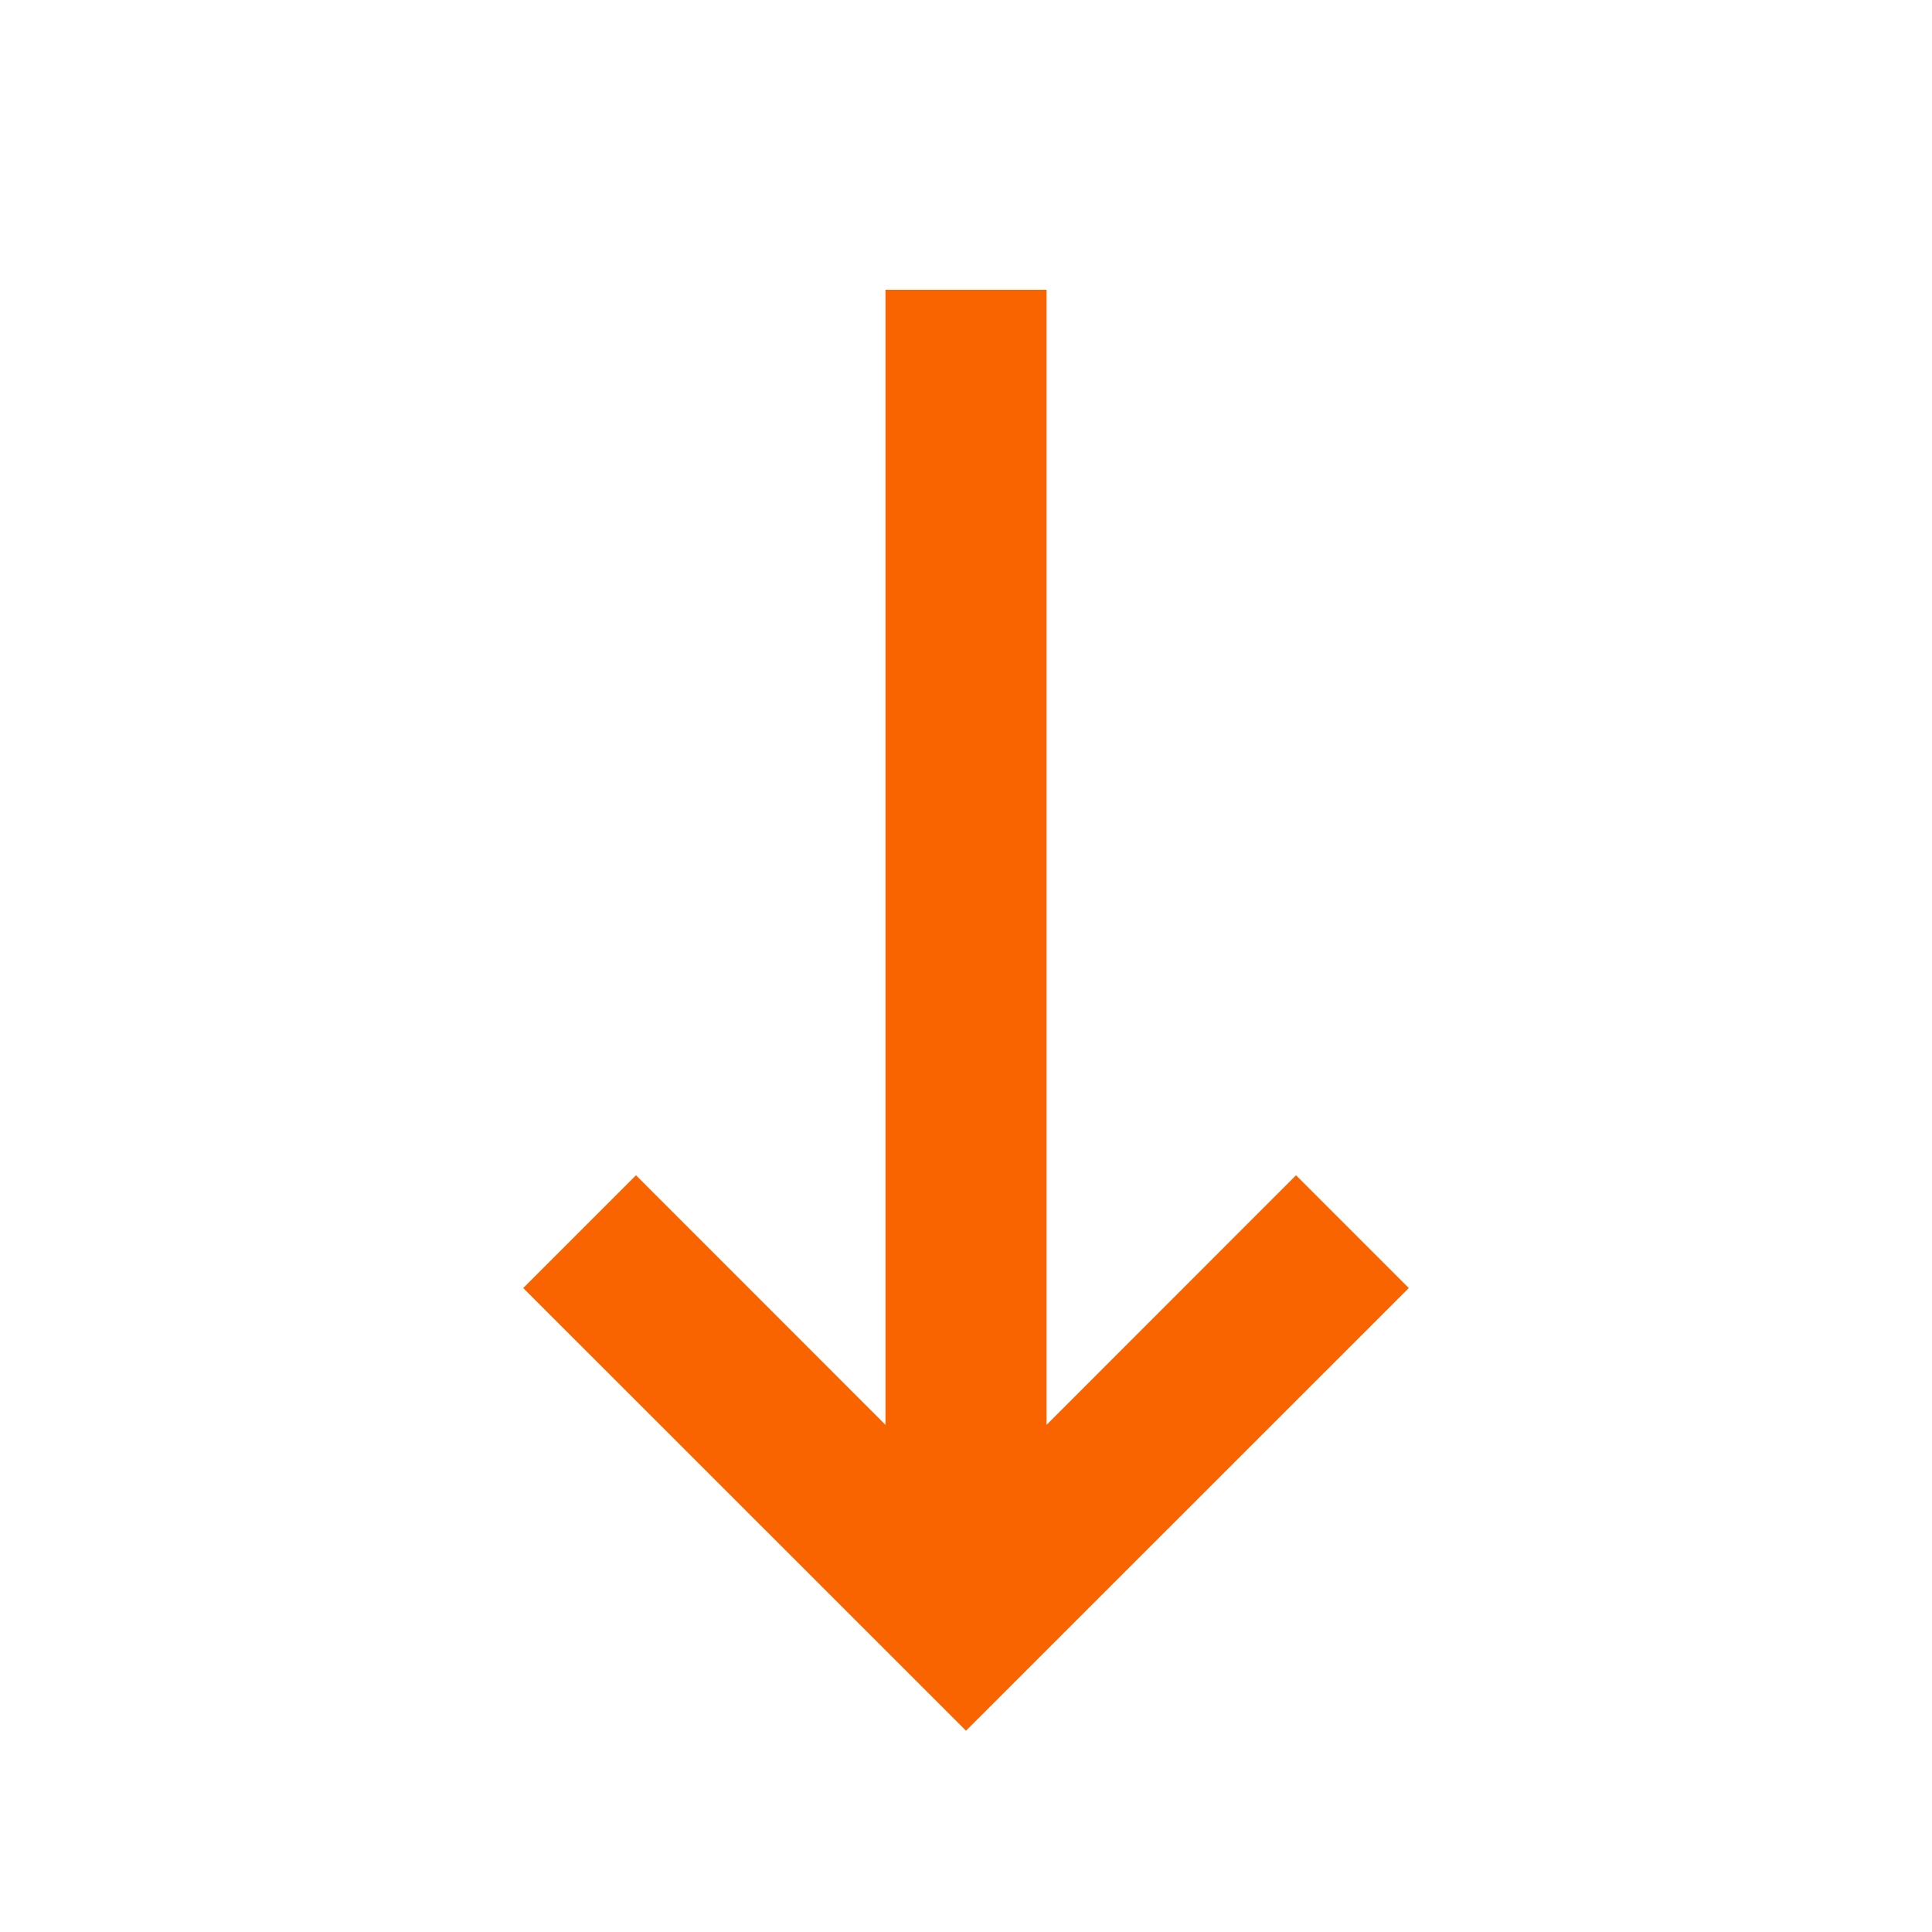 <?xml version="1.0" encoding="UTF-8"?>
<svg width="16px" height="16px" viewBox="0 0 16 16" version="1.1" xmlns="http://www.w3.org/2000/svg" xmlns:xlink="http://www.w3.org/1999/xlink">
    <g id="页面-1" stroke="none" stroke-width="1" fill="none" fill-rule="evenodd">
        <g id="交易分析详情" transform="translate(-536, -507)" fill-rule="nonzero">
            <g id="编组-7" transform="translate(256, 464)">
                <g id="箭头_向上备份" transform="translate(288, 51) scale(1, -1) translate(-288, -51) translate(280, 43)">
                    <rect id="矩形" fill="#000000" opacity="0" x="0" y="0" width="16" height="16"></rect>
                    <polygon id="路径" fill="#FA6400" points="8.667 4.2 8.667 13.6 7.333 13.6 7.333 4.2 5.267 6.267 4.333 5.333 8 1.667 11.667 5.333 10.733 6.267"></polygon>
                </g>
            </g>
        </g>
    </g>
</svg>
